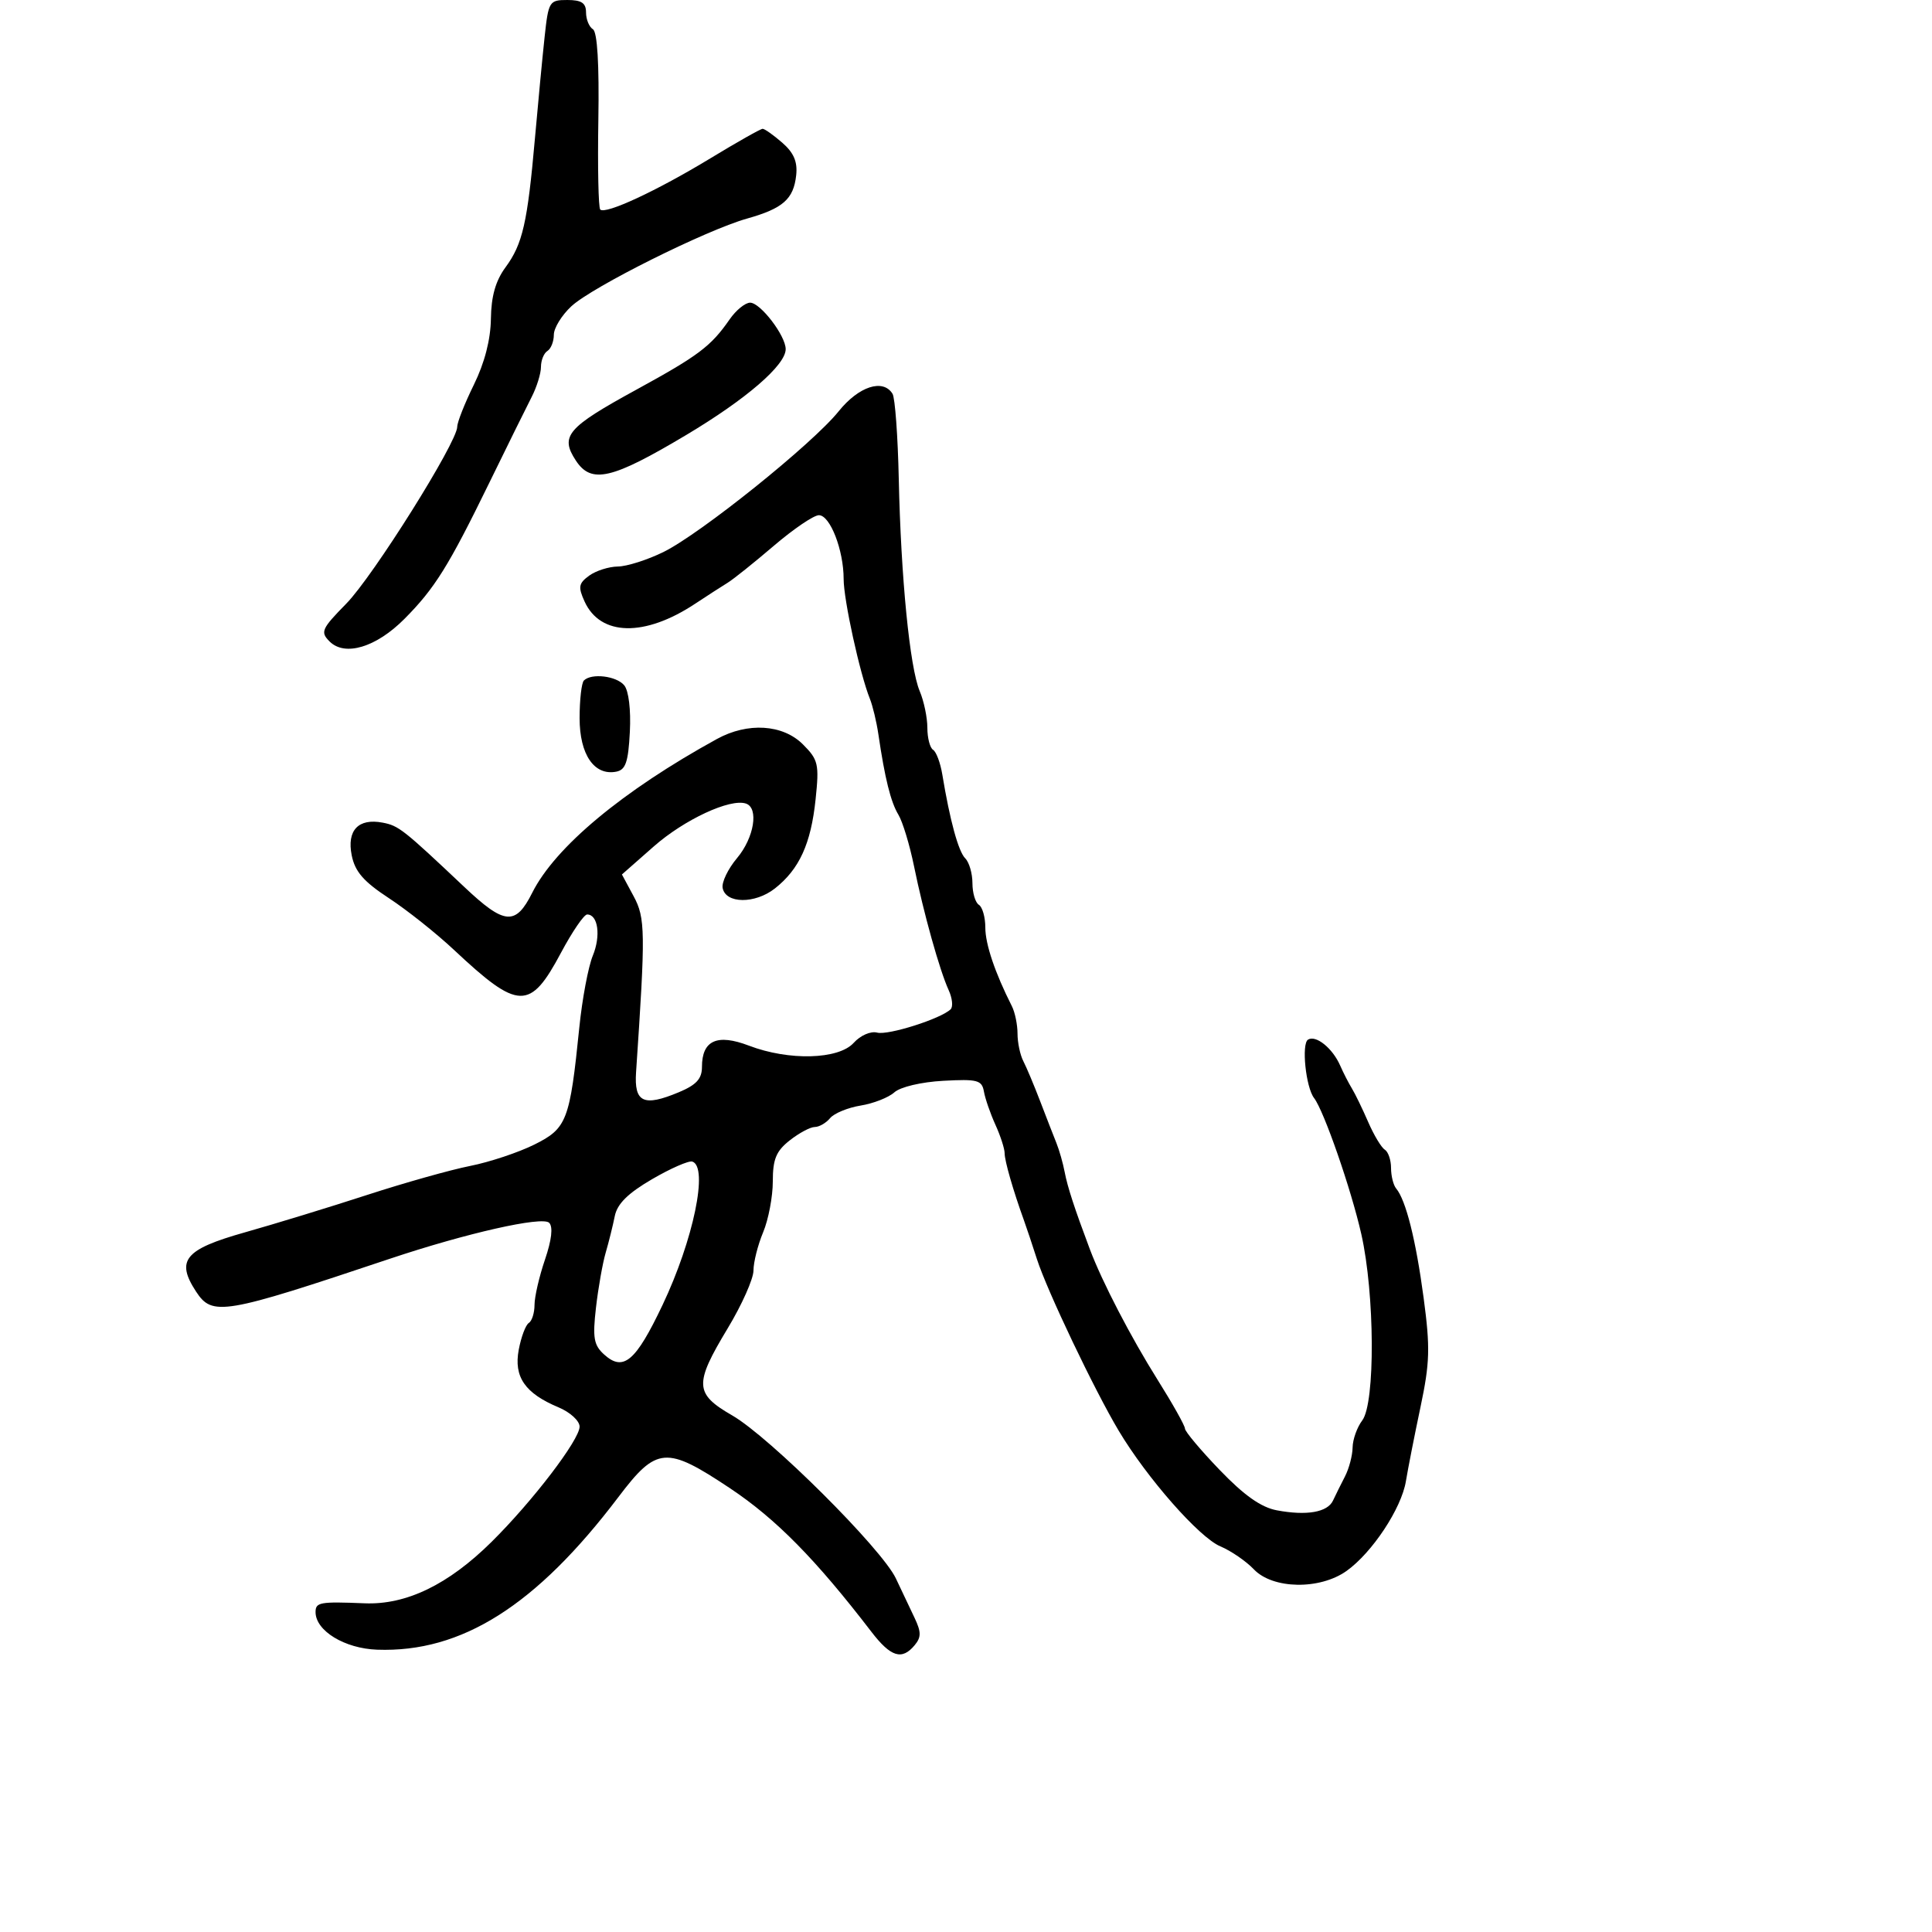 <svg xmlns="http://www.w3.org/2000/svg" width="300" height="300" viewBox="0 0 300 300" version="1.1">
	<path d="M 84.566 5.750 C 84.225 8.912, 83.549 16, 83.063 21.500 C 81.906 34.602, 81.156 37.891, 78.501 41.500 C 76.954 43.603, 76.274 45.996, 76.227 49.500 C 76.183 52.740, 75.251 56.346, 73.579 59.745 C 72.161 62.630, 71 65.563, 71 66.262 C 71 68.667, 57.943 89.483, 53.762 93.743 C 49.926 97.652, 49.711 98.139, 51.178 99.607 C 53.554 101.983, 58.414 100.516, 62.804 96.098 C 67.514 91.358, 69.645 87.941, 75.961 75 C 78.780 69.225, 81.741 63.226, 82.543 61.669 C 83.344 60.112, 84 58.001, 84 56.978 C 84 55.955, 84.450 54.840, 85 54.500 C 85.550 54.160, 86 53.027, 86 51.981 C 86 50.936, 87.227 48.943, 88.726 47.553 C 91.966 44.549, 109.617 35.739, 116 33.941 C 121.584 32.368, 123.226 30.921, 123.631 27.215 C 123.860 25.121, 123.260 23.717, 121.467 22.158 C 120.102 20.971, 118.732 20, 118.422 20 C 118.113 20, 114.453 22.068, 110.289 24.596 C 101.998 29.629, 94.009 33.342, 93.204 32.537 C 92.921 32.255, 92.790 25.988, 92.912 18.612 C 93.055 9.958, 92.755 4.967, 92.067 4.541 C 91.480 4.179, 91 3.009, 91 1.941 C 91 0.465, 90.304 -0, 88.093 -0 C 85.292 -0, 85.162 0.210, 84.566 5.750 M 113.297 49.592 C 110.397 53.774, 108.475 55.223, 98.828 60.500 C 88.054 66.393, 86.926 67.711, 89.412 71.505 C 91.822 75.184, 94.977 74.453, 106.571 67.535 C 115.888 61.975, 122 56.698, 122 54.215 C 122 52.128, 118.075 47, 116.479 47 C 115.717 47, 114.285 48.166, 113.297 49.592 M 130.223 63.872 C 126.156 68.933, 108.778 82.887, 103.015 85.719 C 100.532 86.939, 97.349 87.952, 95.941 87.969 C 94.534 87.986, 92.527 88.626, 91.481 89.390 C 89.845 90.587, 89.746 91.148, 90.775 93.405 C 93.230 98.794, 100.097 98.937, 107.920 93.762 C 109.800 92.518, 112.074 91.050, 112.973 90.500 C 113.872 89.950, 117.106 87.362, 120.161 84.750 C 123.216 82.137, 126.364 80, 127.157 80 C 128.900 80, 131 85.414, 131 89.907 C 131 93.135, 133.518 104.630, 135.072 108.500 C 135.514 109.600, 136.108 112.075, 136.391 114 C 137.401 120.873, 138.310 124.529, 139.499 126.500 C 140.163 127.600, 141.256 131.200, 141.928 134.500 C 143.400 141.724, 145.899 150.666, 147.308 153.748 C 147.874 154.985, 148.015 156.318, 147.622 156.711 C 146.159 158.174, 137.927 160.794, 136.206 160.344 C 135.198 160.080, 133.609 160.774, 132.556 161.938 C 130.206 164.535, 122.501 164.739, 116.295 162.368 C 111.351 160.480, 109 161.545, 109 165.673 C 109 167.516, 108.132 168.465, 105.402 169.605 C 99.923 171.894, 98.450 171.199, 98.769 166.477 C 100.245 144.639, 100.216 142.557, 98.386 139.159 L 96.571 135.788 101.516 131.436 C 106.259 127.263, 113.367 123.956, 115.830 124.777 C 117.857 125.452, 117.103 130.089, 114.452 133.239 C 113.051 134.904, 112.042 136.994, 112.211 137.883 C 112.677 140.344, 117.238 140.387, 120.325 137.959 C 124.119 134.974, 125.924 131.021, 126.646 124.113 C 127.218 118.644, 127.063 117.972, 124.679 115.588 C 121.556 112.465, 116.100 112.124, 111.319 114.752 C 96.682 122.798, 86.211 131.516, 82.644 138.629 C 80.061 143.776, 78.350 143.632, 72.113 137.742 C 62.602 128.759, 61.913 128.217, 59.421 127.740 C 55.647 127.019, 53.836 128.928, 54.612 132.811 C 55.120 135.349, 56.456 136.888, 60.386 139.465 C 63.199 141.308, 67.750 144.926, 70.500 147.504 C 80.531 156.908, 82.308 156.954, 87.112 147.941 C 88.854 144.674, 90.680 142, 91.171 142 C 92.868 142, 93.322 145.307, 92.050 148.397 C 91.347 150.104, 90.407 155.100, 89.960 159.500 C 88.486 174.023, 88.033 175.209, 82.984 177.724 C 80.518 178.953, 76.025 180.448, 73 181.047 C 69.975 181.646, 62.775 183.673, 57 185.552 C 51.225 187.432, 42.675 190.049, 38 191.368 C 28.665 194.002, 27.266 195.704, 30.446 200.558 C 32.973 204.415, 34.649 204.132, 60.500 195.471 C 72.403 191.483, 84.215 188.815, 85.274 189.874 C 85.898 190.498, 85.665 192.534, 84.621 195.599 C 83.729 198.216, 83 201.375, 83 202.619 C 83 203.864, 82.601 205.129, 82.113 205.430 C 81.626 205.731, 80.922 207.603, 80.549 209.589 C 79.758 213.808, 81.517 216.353, 86.730 218.532 C 88.528 219.283, 90 220.630, 90 221.525 C 90 223.563, 82.693 233.128, 76.323 239.429 C 69.612 246.067, 63.088 249.223, 56.618 248.960 C 49.665 248.677, 49 248.796, 49 250.326 C 49 253.227, 53.505 255.979, 58.555 256.163 C 71.680 256.640, 83.261 249.316, 96.020 232.468 C 101.974 224.606, 103.437 224.491, 113.362 231.100 C 120.479 235.840, 126.657 242.111, 135.293 253.362 C 138.323 257.310, 140.050 257.850, 142.028 255.466 C 143.060 254.223, 143.056 253.416, 142.011 251.216 C 141.301 249.722, 139.995 246.968, 139.110 245.096 C 136.928 240.482, 119.523 223.147, 113.701 219.788 C 107.840 216.408, 107.764 214.940, 113 206.258 C 115.200 202.611, 117 198.571, 117 197.281 C 117 195.991, 117.675 193.320, 118.500 191.346 C 119.325 189.371, 120 185.818, 120 183.450 C 120 179.990, 120.517 178.738, 122.635 177.073 C 124.084 175.933, 125.829 175, 126.512 175 C 127.196 175, 128.267 174.383, 128.894 173.628 C 129.520 172.874, 131.656 171.993, 133.640 171.671 C 135.624 171.349, 137.980 170.426, 138.874 169.619 C 139.804 168.781, 143.054 168.013, 146.466 167.826 C 151.782 167.536, 152.470 167.718, 152.784 169.500 C 152.978 170.600, 153.780 172.918, 154.568 174.651 C 155.356 176.384, 156 178.377, 156 179.080 C 156 180.271, 157.315 184.838, 159 189.500 C 159.398 190.600, 160.301 193.300, 161.007 195.500 C 162.582 200.409, 169.934 215.836, 173.714 222.166 C 178.101 229.512, 186.214 238.739, 189.500 240.119 C 191.150 240.812, 193.491 242.418, 194.702 243.689 C 197.641 246.773, 204.932 246.897, 209.093 243.934 C 213.069 241.102, 217.616 234.228, 218.308 230 C 218.623 228.075, 219.641 222.900, 220.571 218.500 C 222.031 211.586, 222.097 209.278, 221.056 201.500 C 219.855 192.522, 218.303 186.349, 216.796 184.550 C 216.358 184.028, 216 182.592, 216 181.359 C 216 180.126, 215.562 178.847, 215.027 178.517 C 214.491 178.186, 213.329 176.247, 212.444 174.208 C 211.558 172.168, 210.420 169.825, 209.914 169 C 209.409 168.175, 208.593 166.582, 208.102 165.459 C 206.922 162.764, 204.333 160.676, 203.110 161.432 C 202.065 162.078, 202.763 168.832, 204.047 170.500 C 205.585 172.498, 209.810 184.670, 211.386 191.643 C 213.481 200.914, 213.567 217.869, 211.532 220.559 C 210.724 221.626, 210.049 223.519, 210.032 224.764 C 210.014 226.009, 209.480 228.034, 208.845 229.264 C 208.209 230.494, 207.376 232.175, 206.992 233 C 206.143 234.828, 202.905 235.392, 198.263 234.521 C 195.821 234.063, 193.182 232.199, 189.394 228.256 C 186.427 225.169, 184 222.278, 184 221.832 C 184 221.385, 182.088 217.975, 179.750 214.252 C 175.603 207.649, 171.129 199.028, 169.239 194 C 166.849 187.644, 165.761 184.308, 165.323 182 C 165.063 180.625, 164.487 178.600, 164.044 177.500 C 163.602 176.400, 162.464 173.475, 161.517 171 C 160.570 168.525, 159.391 165.719, 158.897 164.764 C 158.404 163.809, 158 161.890, 158 160.500 C 158 159.110, 157.605 157.191, 157.122 156.236 C 154.498 151.046, 153 146.608, 153 144.025 C 153 142.426, 152.550 140.840, 152 140.500 C 151.450 140.160, 151 138.649, 151 137.141 C 151 135.633, 150.496 133.896, 149.880 133.280 C 148.816 132.216, 147.499 127.395, 146.317 120.241 C 146.021 118.448, 145.379 116.734, 144.890 116.432 C 144.400 116.129, 144 114.588, 144 113.006 C 144 111.424, 143.465 108.863, 142.811 107.315 C 141.272 103.670, 139.890 89.666, 139.562 74.398 C 139.419 67.743, 138.982 61.780, 138.592 61.148 C 137.116 58.761, 133.344 59.988, 130.223 63.872 M 90.667 105.667 C 90.300 106.033, 90 108.664, 90 111.512 C 90 117.160, 92.264 120.477, 95.676 119.828 C 97.149 119.547, 97.558 118.359, 97.802 113.656 C 97.981 110.222, 97.623 107.250, 96.930 106.416 C 95.717 104.954, 91.843 104.491, 90.667 105.667 M 101.248 183.107 C 97.503 185.289, 95.843 186.932, 95.463 188.834 C 95.170 190.300, 94.536 192.850, 94.055 194.500 C 93.573 196.150, 92.892 199.999, 92.542 203.052 C 92.004 207.744, 92.200 208.871, 93.808 210.326 C 96.800 213.034, 98.709 211.416, 102.878 202.641 C 107.679 192.537, 110.035 181.184, 107.500 180.369 C 106.950 180.192, 104.137 181.424, 101.248 183.107" stroke="none" fill="black" fill-rule="evenodd"/>
</svg>